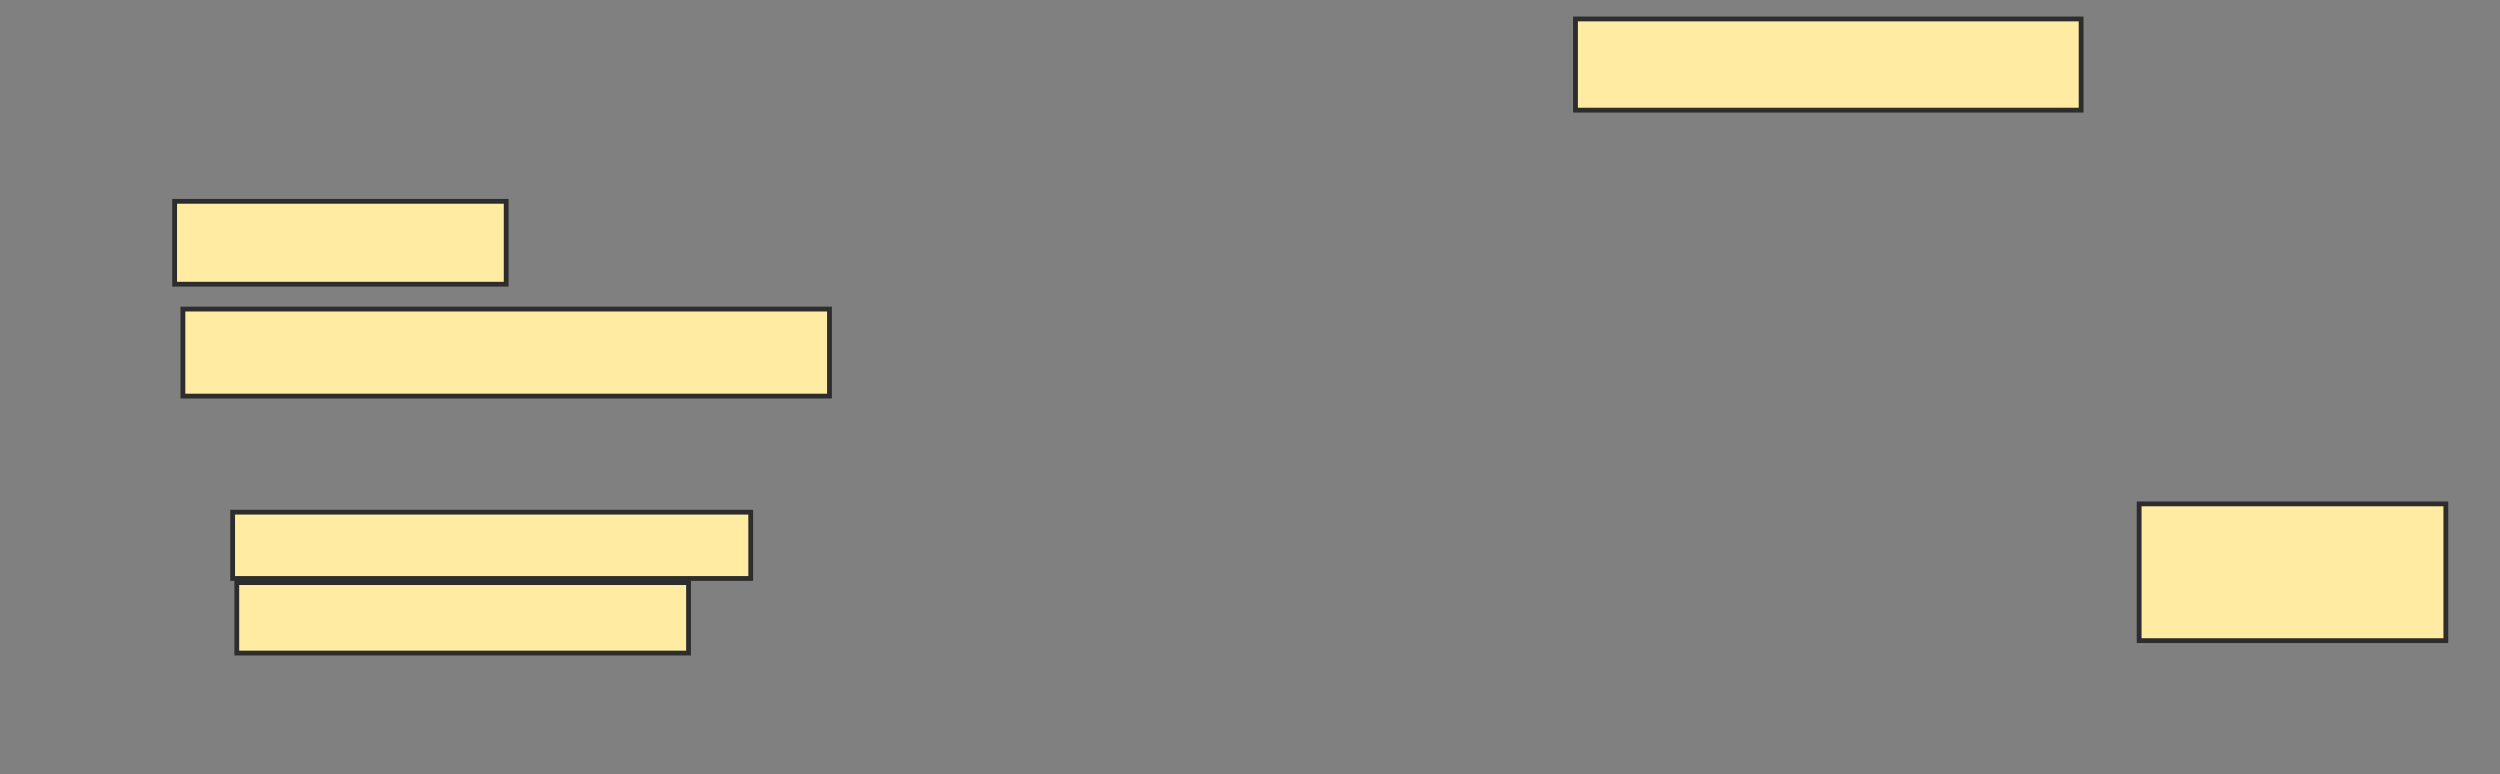 <svg xmlns="http://www.w3.org/2000/svg" width="520" height="161">
 <rect width="100%" height="100%" fill="#808080" stroke="none"/>
 <!-- Created with Image Occlusion Enhanced -->
 <g>
  <title>Labels</title>
 </g>
 <g>
  <title>Masks</title>
  <rect id="9450f66b0d0c45bb82276a934510e7ee-ao-1" height="17.241" width="68.966" y="41.874" x="36.322" stroke="#2D2D2D" fill="#FFEBA2"/>
  <rect id="9450f66b0d0c45bb82276a934510e7ee-ao-2" height="18.103" width="134.483" y="64.287" x="38.046" stroke="#2D2D2D" fill="#FFEBA2"/>
  <rect id="9450f66b0d0c45bb82276a934510e7ee-ao-3" height="18.966" width="105.172" y="3.943" x="327.701" stroke="#2D2D2D" fill="#FFEBA2"/>
  <rect id="9450f66b0d0c45bb82276a934510e7ee-ao-4" height="28.448" width="63.793" y="104.805" x="444.943" stroke="#2D2D2D" fill="#FFEBA2"/>
  <rect id="9450f66b0d0c45bb82276a934510e7ee-ao-5" height="13.793" width="107.759" y="106.529" x="48.391" stroke="#2D2D2D" fill="#FFEBA2"/>
  
  <rect id="9450f66b0d0c45bb82276a934510e7ee-ao-7" height="14.655" width="93.966" y="121.184" x="49.253" stroke="#2D2D2D" fill="#FFEBA2"/>
 </g>
</svg>